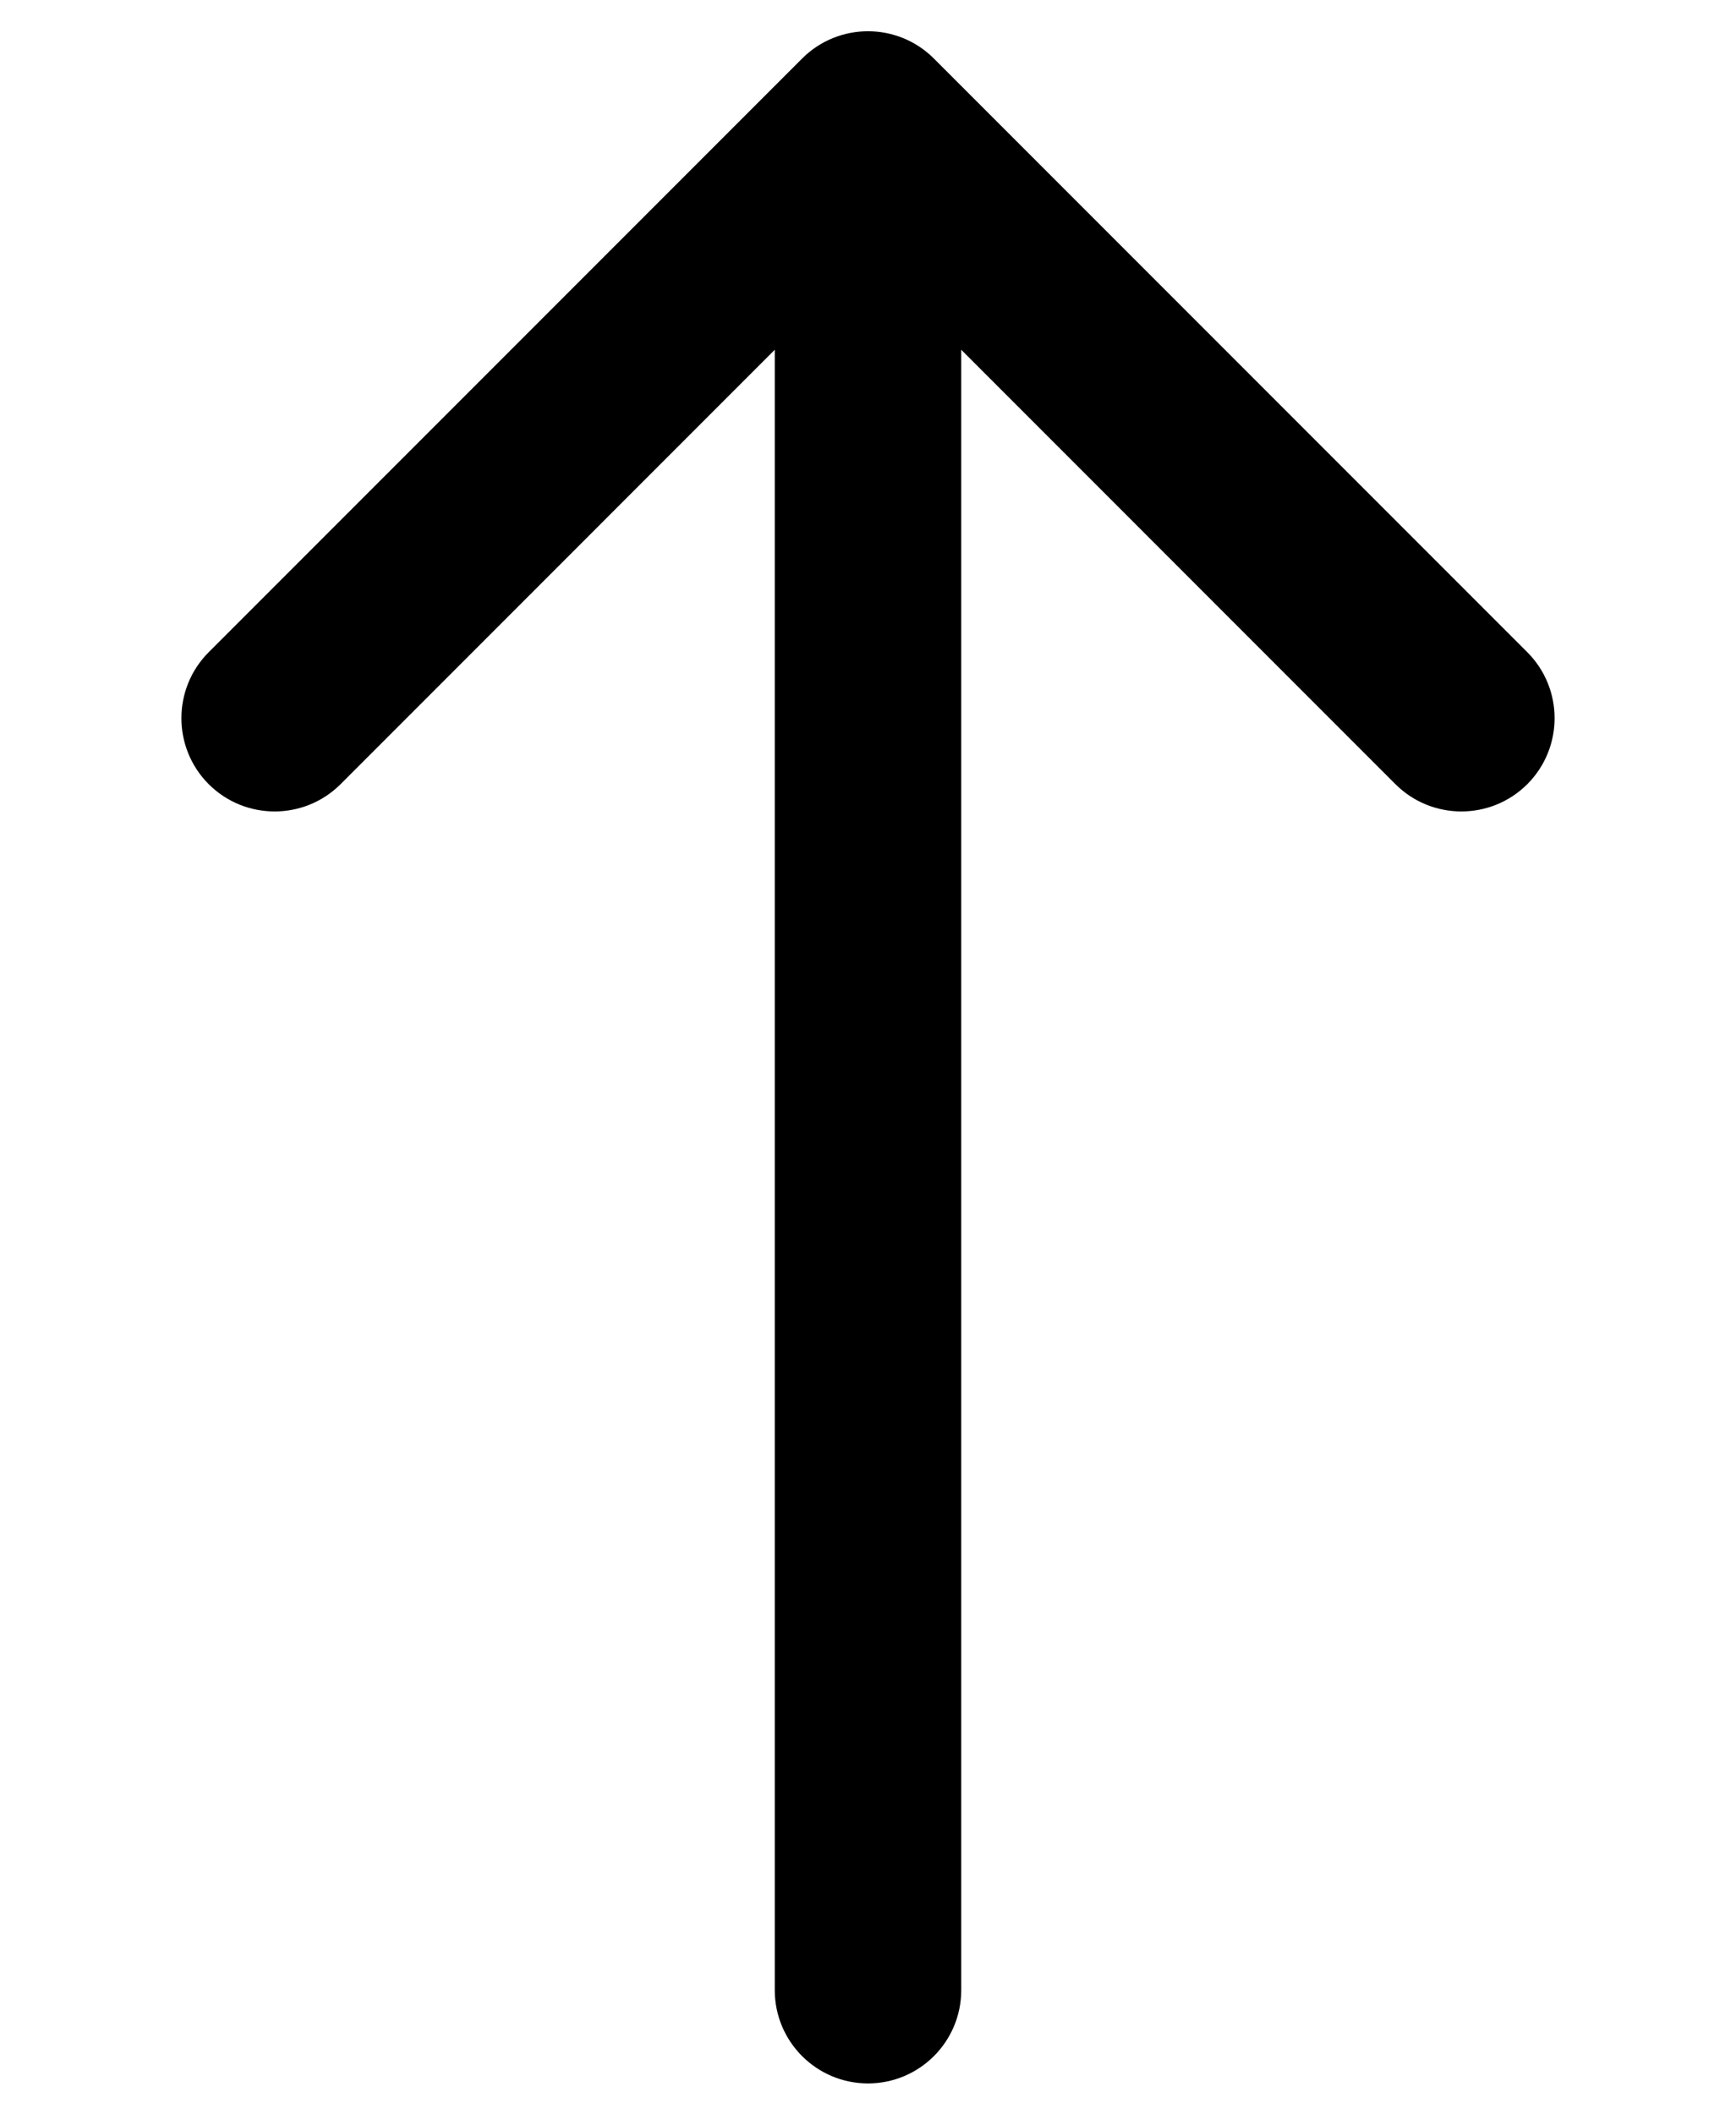 <svg width="23" height="28" viewBox="0 0 23 34" fill="none" xmlns="http://www.w3.org/2000/svg">
<path d="M10 32.003C10 32.831 10.672 33.503 11.5 33.503C12.328 33.503 13 32.831 13 32.003H10ZM12.561 0.942C11.975 0.356 11.025 0.356 10.439 0.942L0.893 10.488C0.308 11.074 0.308 12.024 0.893 12.61C1.479 13.195 2.429 13.195 3.015 12.61L11.5 4.124L19.985 12.61C20.571 13.195 21.521 13.195 22.107 12.61C22.692 12.024 22.692 11.074 22.107 10.488L12.561 0.942ZM13 32.003L13 2.003H10L10 32.003H13Z" fill="black"/>
</svg>
